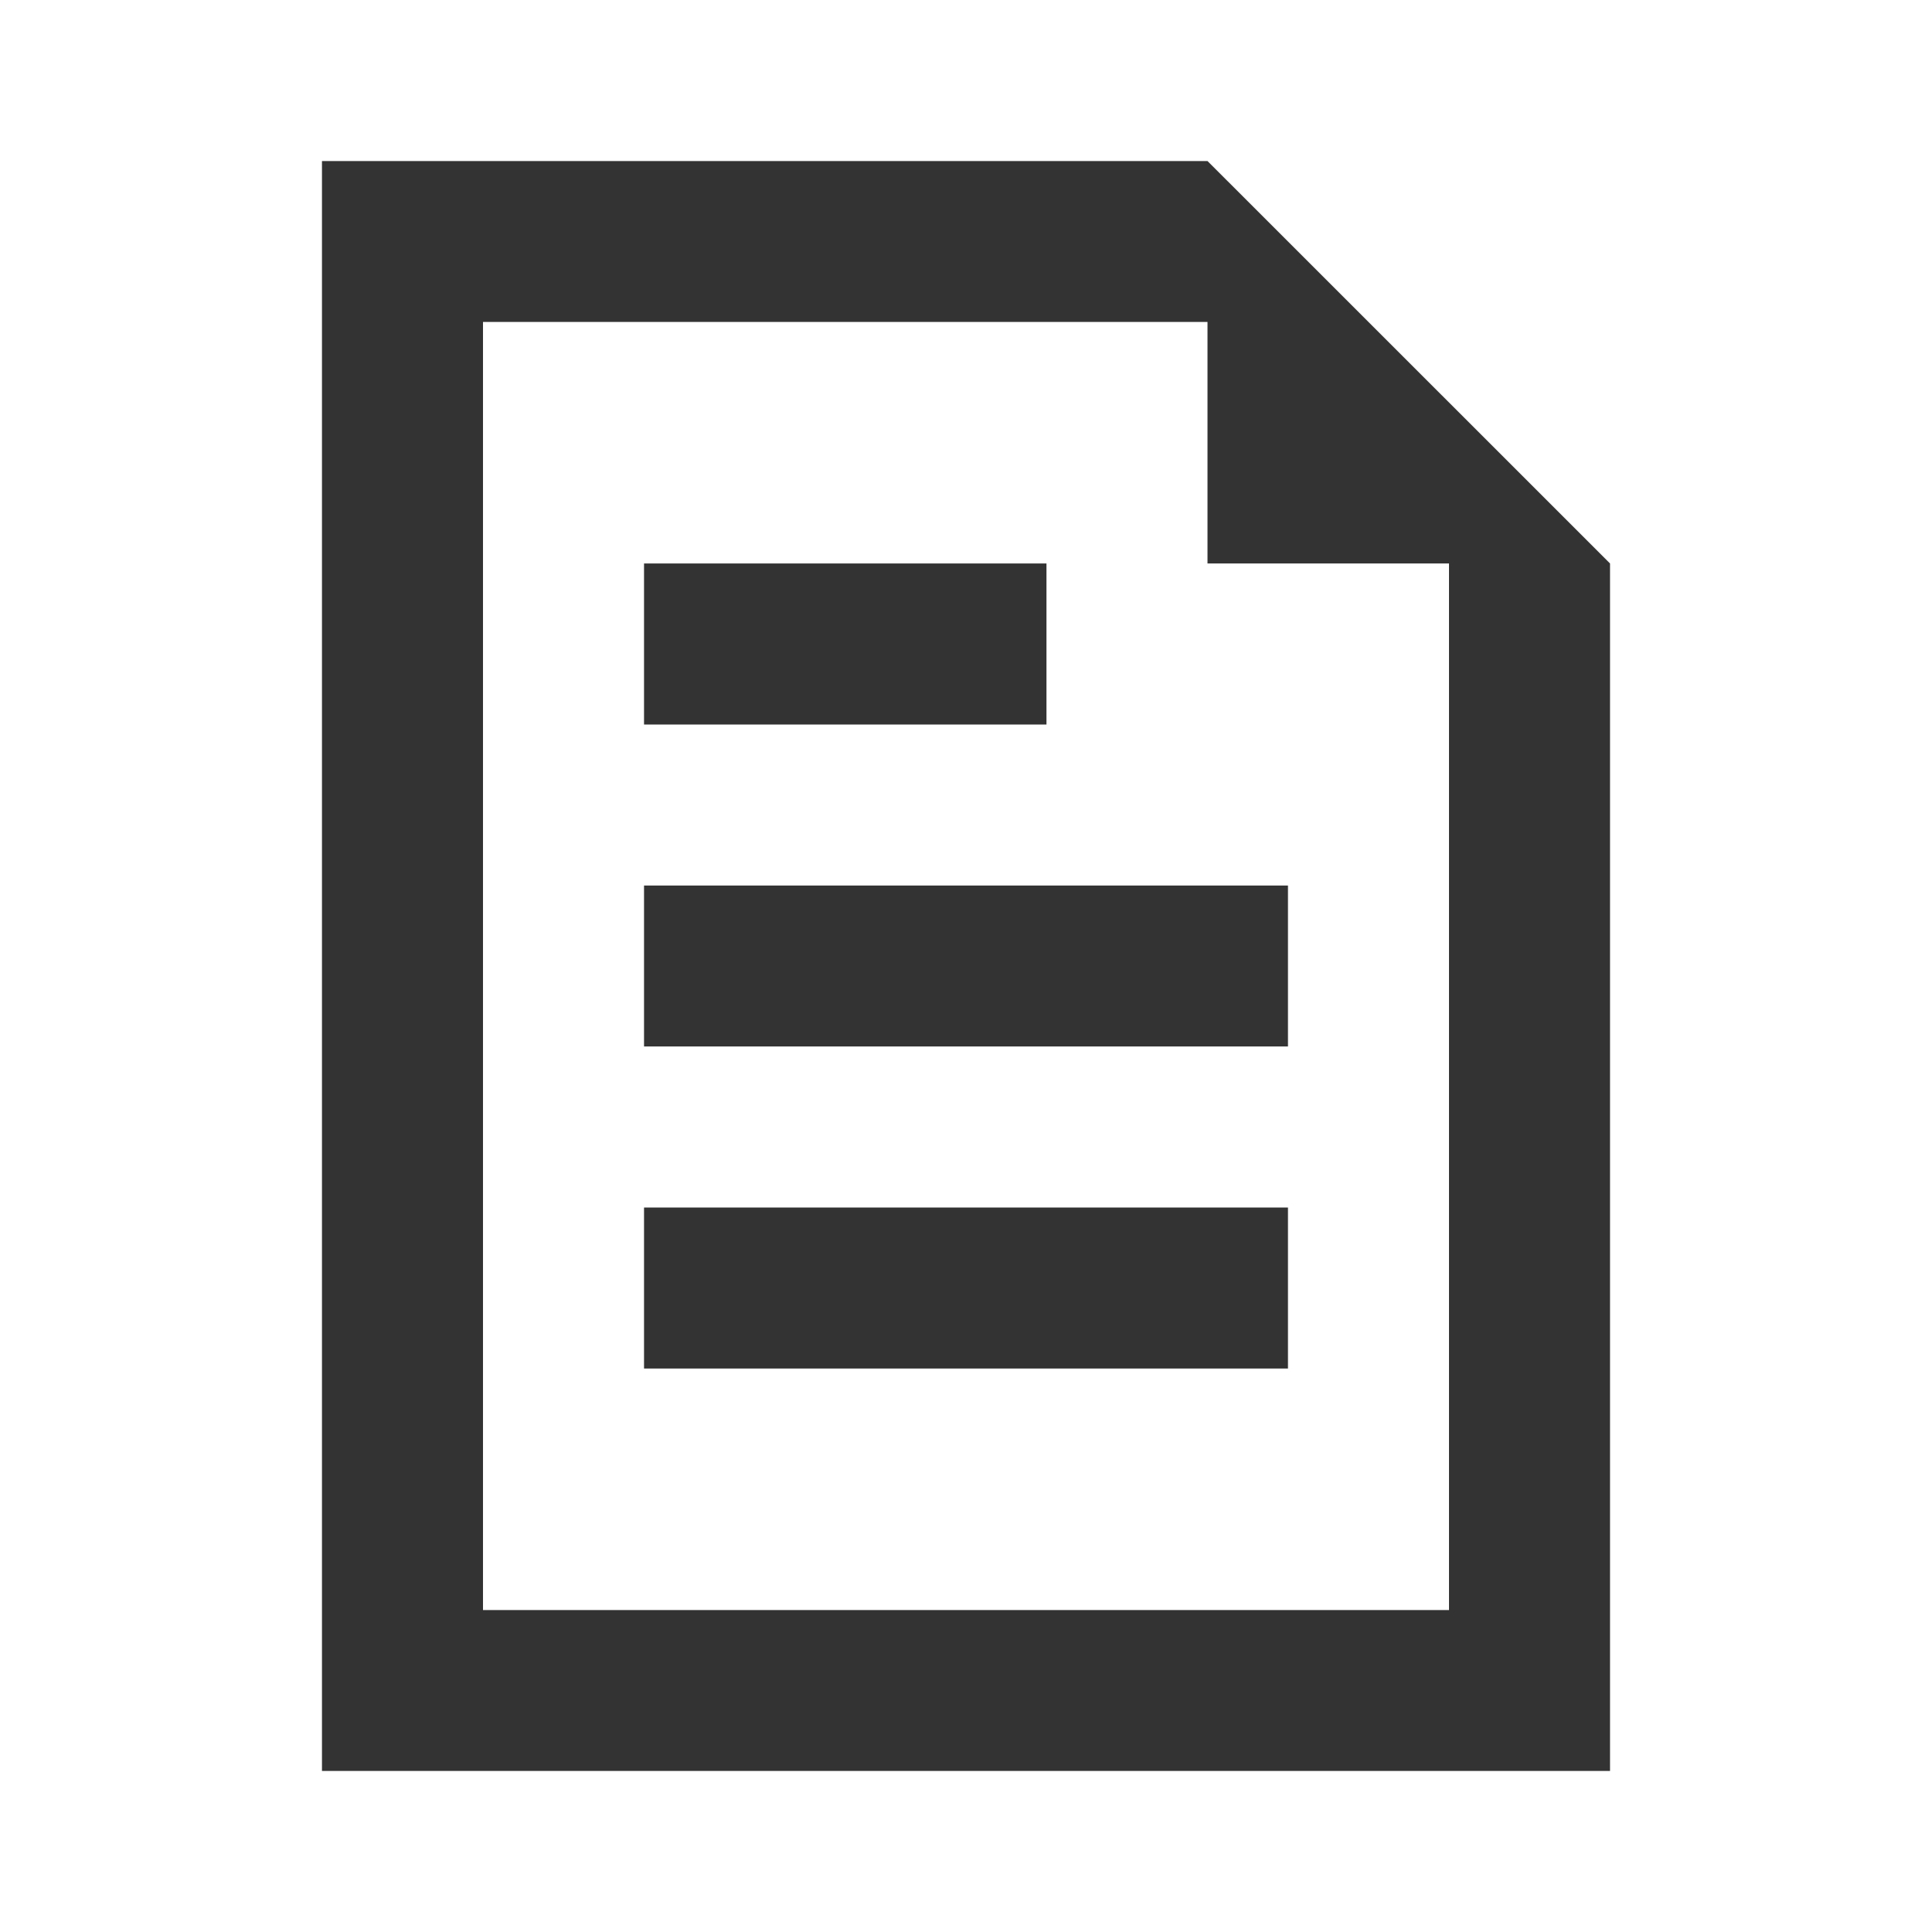 <svg width="20" height="20" viewBox="0 0 20 20" fill="none" xmlns="http://www.w3.org/2000/svg">
<path fill-rule="evenodd" clip-rule="evenodd" d="M6.667 7.5H10.833V5.833H6.667V7.5ZM15 16.667H5V3.333H12.5V5.833H15V16.667ZM6.667 10.833H13.333V9.167H6.667V10.833ZM12.5 1.667H5C4.081 1.667 3.333 1.667 3.333 1.667V18.333C3.333 18.333 4.081 18.333 5 18.333H16.667C16.667 18.333 16.667 17.586 16.667 16.667V5.833L12.5 1.667ZM6.667 14.167H13.333V12.5H6.667V14.167Z" fill="#333333"/>
</svg>

